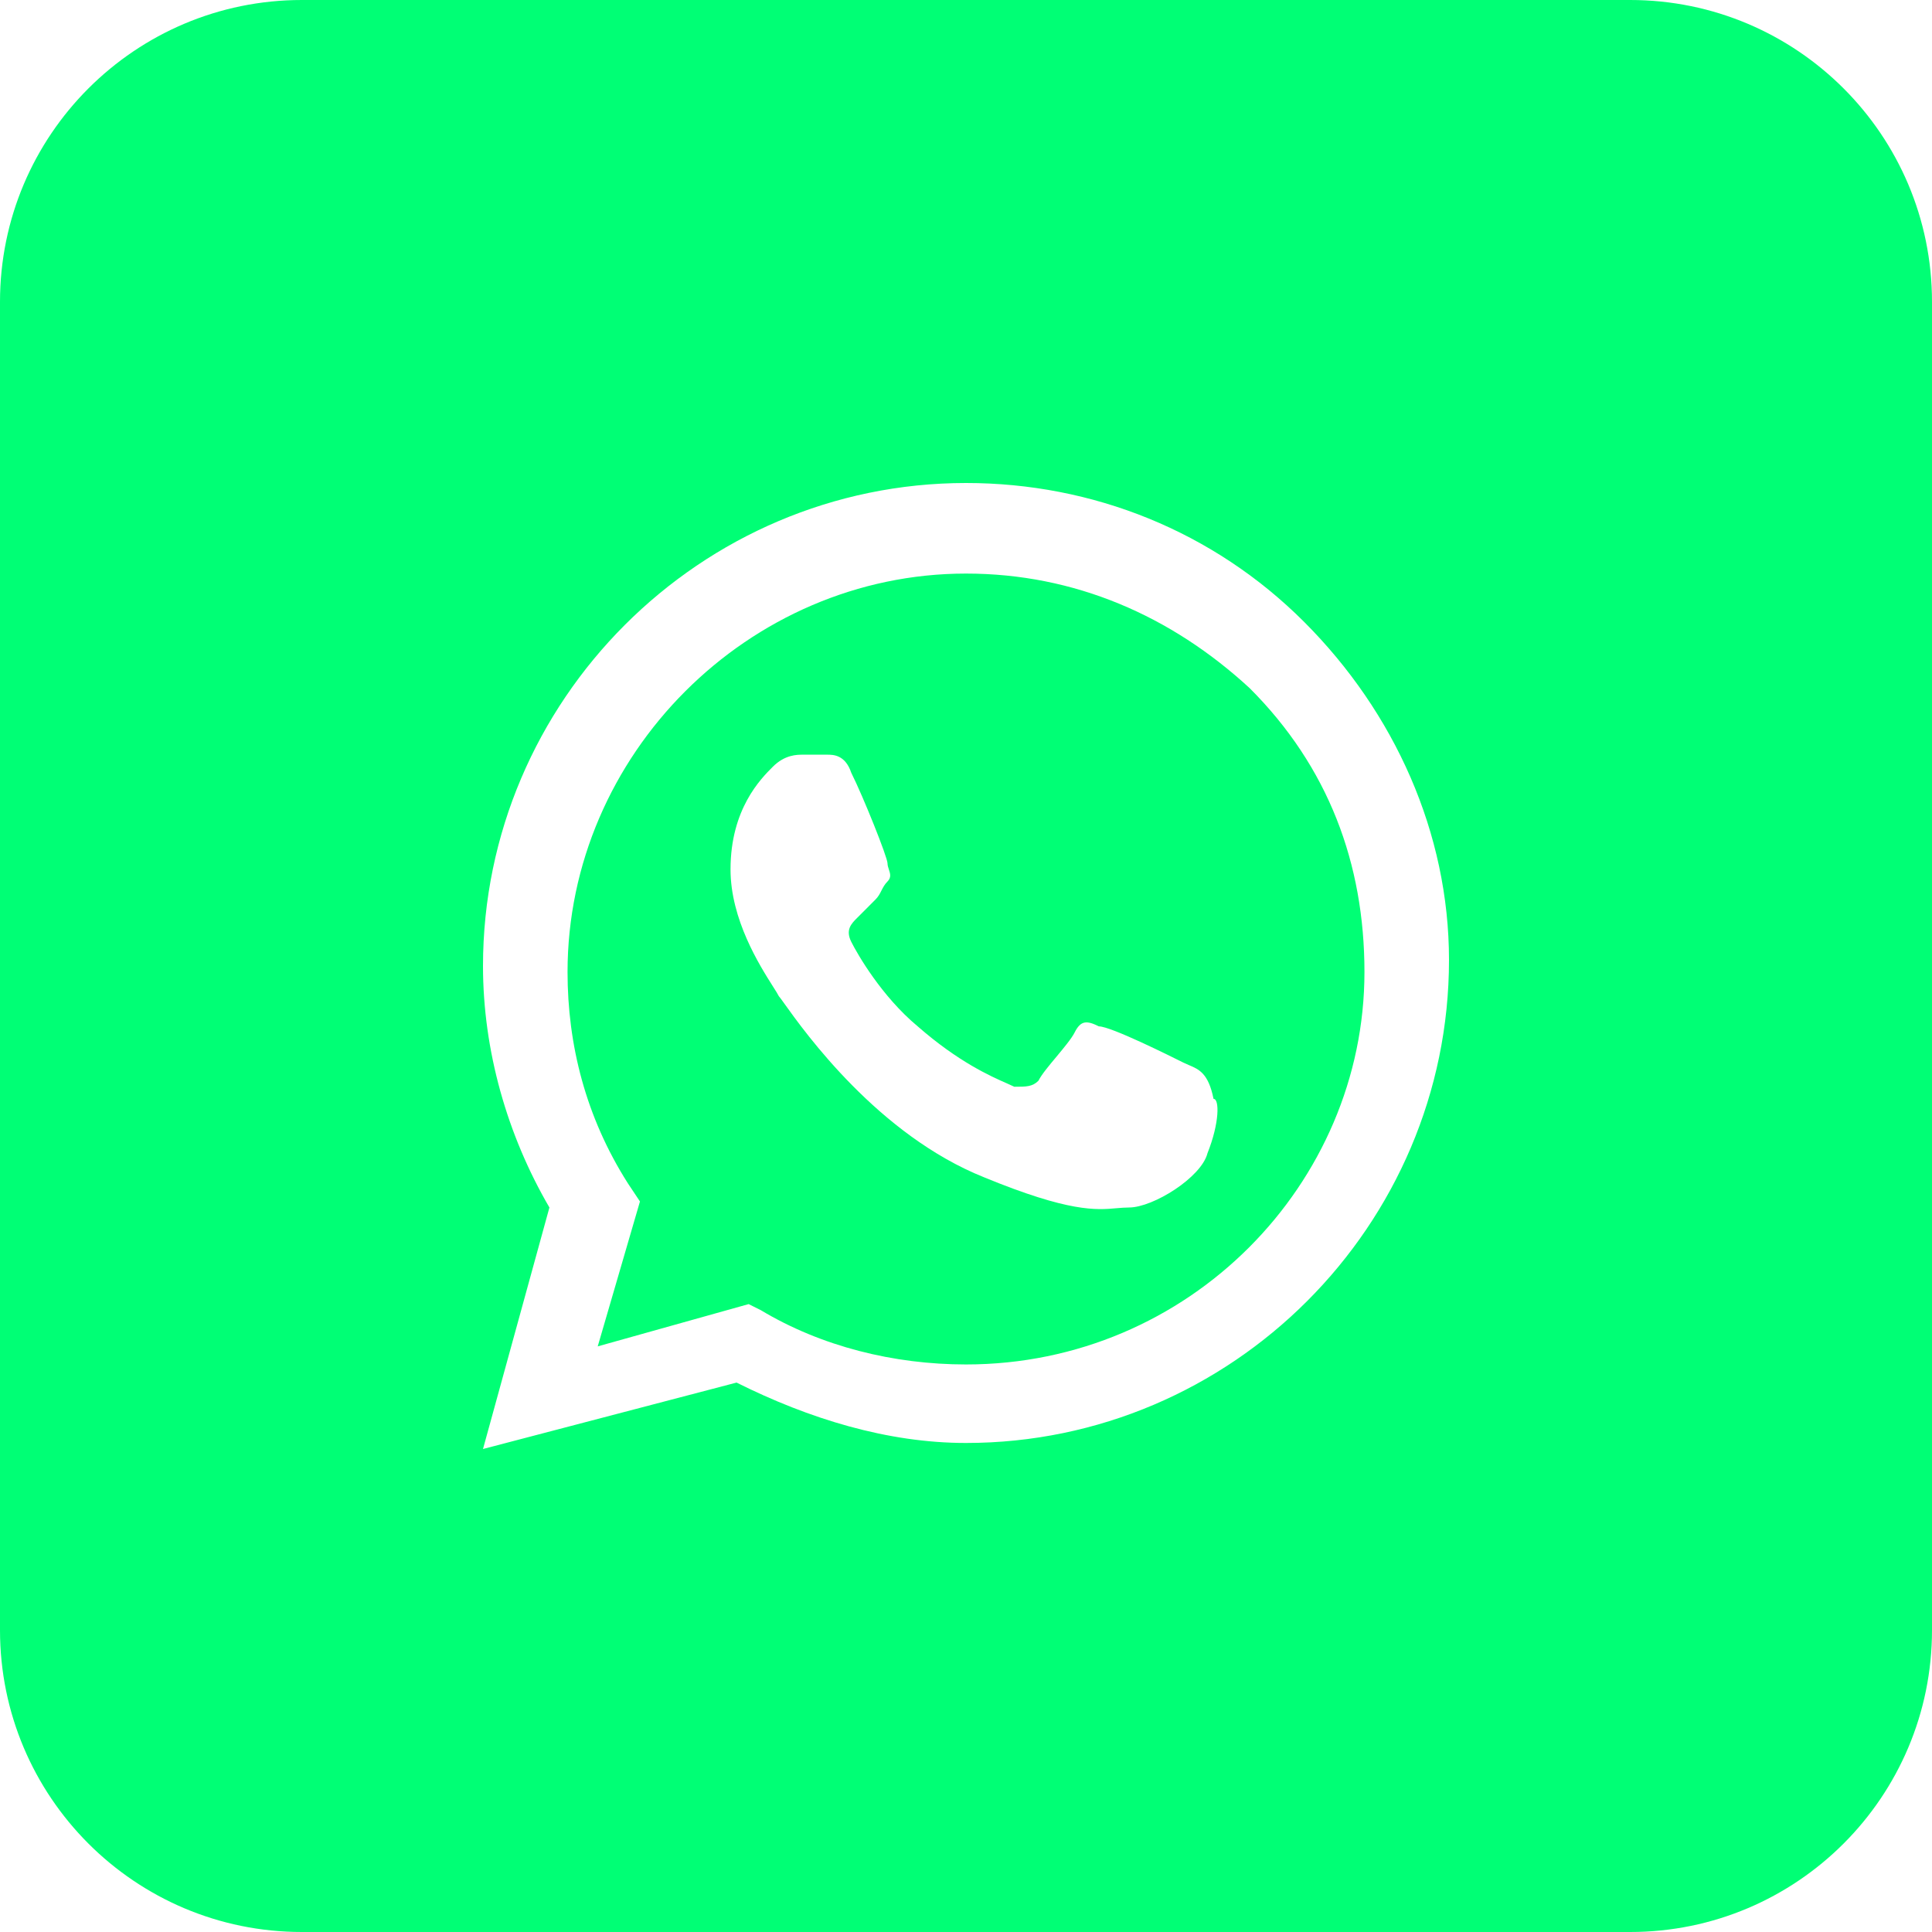 <svg width="50" height="50" viewBox="0 0 50 50" fill="none" xmlns="http://www.w3.org/2000/svg">
<path fill-rule="evenodd" clip-rule="evenodd" d="M19.688 33.906C21.25 34.844 23.125 35.312 25 35.312C30.781 35.312 35.312 30.625 35.312 25.156C35.312 22.344 34.375 19.844 32.344 17.812C30.312 15.938 27.812 14.844 25 14.844C19.375 14.844 14.688 19.531 14.688 25.156C14.688 27.031 15.156 28.906 16.25 30.625L16.562 31.094L15.469 34.844L19.375 33.75L19.688 33.906ZM28.438 26.562C28.75 26.562 30.312 27.344 30.625 27.5C30.674 27.524 30.722 27.545 30.77 27.565C31.031 27.675 31.274 27.778 31.406 28.438C31.562 28.438 31.562 29.062 31.25 29.844C31.094 30.469 29.844 31.25 29.219 31.25C29.113 31.25 29.012 31.259 28.903 31.268C28.372 31.316 27.675 31.377 25.469 30.469C22.73 29.373 20.832 26.719 20.299 25.973C20.224 25.868 20.176 25.801 20.156 25.781C20.13 25.728 20.076 25.643 20.005 25.531C19.659 24.985 18.906 23.797 18.906 22.5C18.906 20.938 19.688 20.156 20 19.844C20.312 19.531 20.625 19.531 20.781 19.531H21.406C21.562 19.531 21.875 19.531 22.031 20C22.344 20.625 22.969 22.188 22.969 22.344C22.969 22.396 22.986 22.448 23.003 22.5C23.038 22.604 23.073 22.708 22.969 22.812C22.891 22.891 22.852 22.969 22.812 23.047C22.773 23.125 22.734 23.203 22.656 23.281L22.188 23.75C22.031 23.906 21.875 24.062 22.031 24.375C22.188 24.688 22.812 25.781 23.75 26.562C24.805 27.485 25.637 27.852 26.059 28.038C26.137 28.072 26.201 28.101 26.25 28.125C26.562 28.125 26.719 28.125 26.875 27.969C26.953 27.812 27.148 27.578 27.344 27.344C27.539 27.109 27.734 26.875 27.812 26.719C27.969 26.406 28.125 26.406 28.438 26.562Z" fill="#00FF75"/>
<path fill-rule="evenodd" clip-rule="evenodd" d="M0 7.812C0 3.498 3.498 0 7.812 0H42.188C46.502 0 50 3.498 50 7.812V42.188C50 46.502 46.502 50 42.188 50H7.812C3.498 50 0 46.502 0 42.188V7.812ZM25 12.5C28.281 12.5 31.406 13.75 33.75 16.094C36.094 18.438 37.5 21.562 37.5 24.844C37.5 31.719 31.875 37.344 25 37.344C22.969 37.344 20.938 36.719 19.062 35.781L12.5 37.5L14.219 31.25C13.125 29.375 12.5 27.188 12.5 25C12.5 18.125 18.125 12.5 25 12.5Z" fill="#00FF75"/>
</svg>

